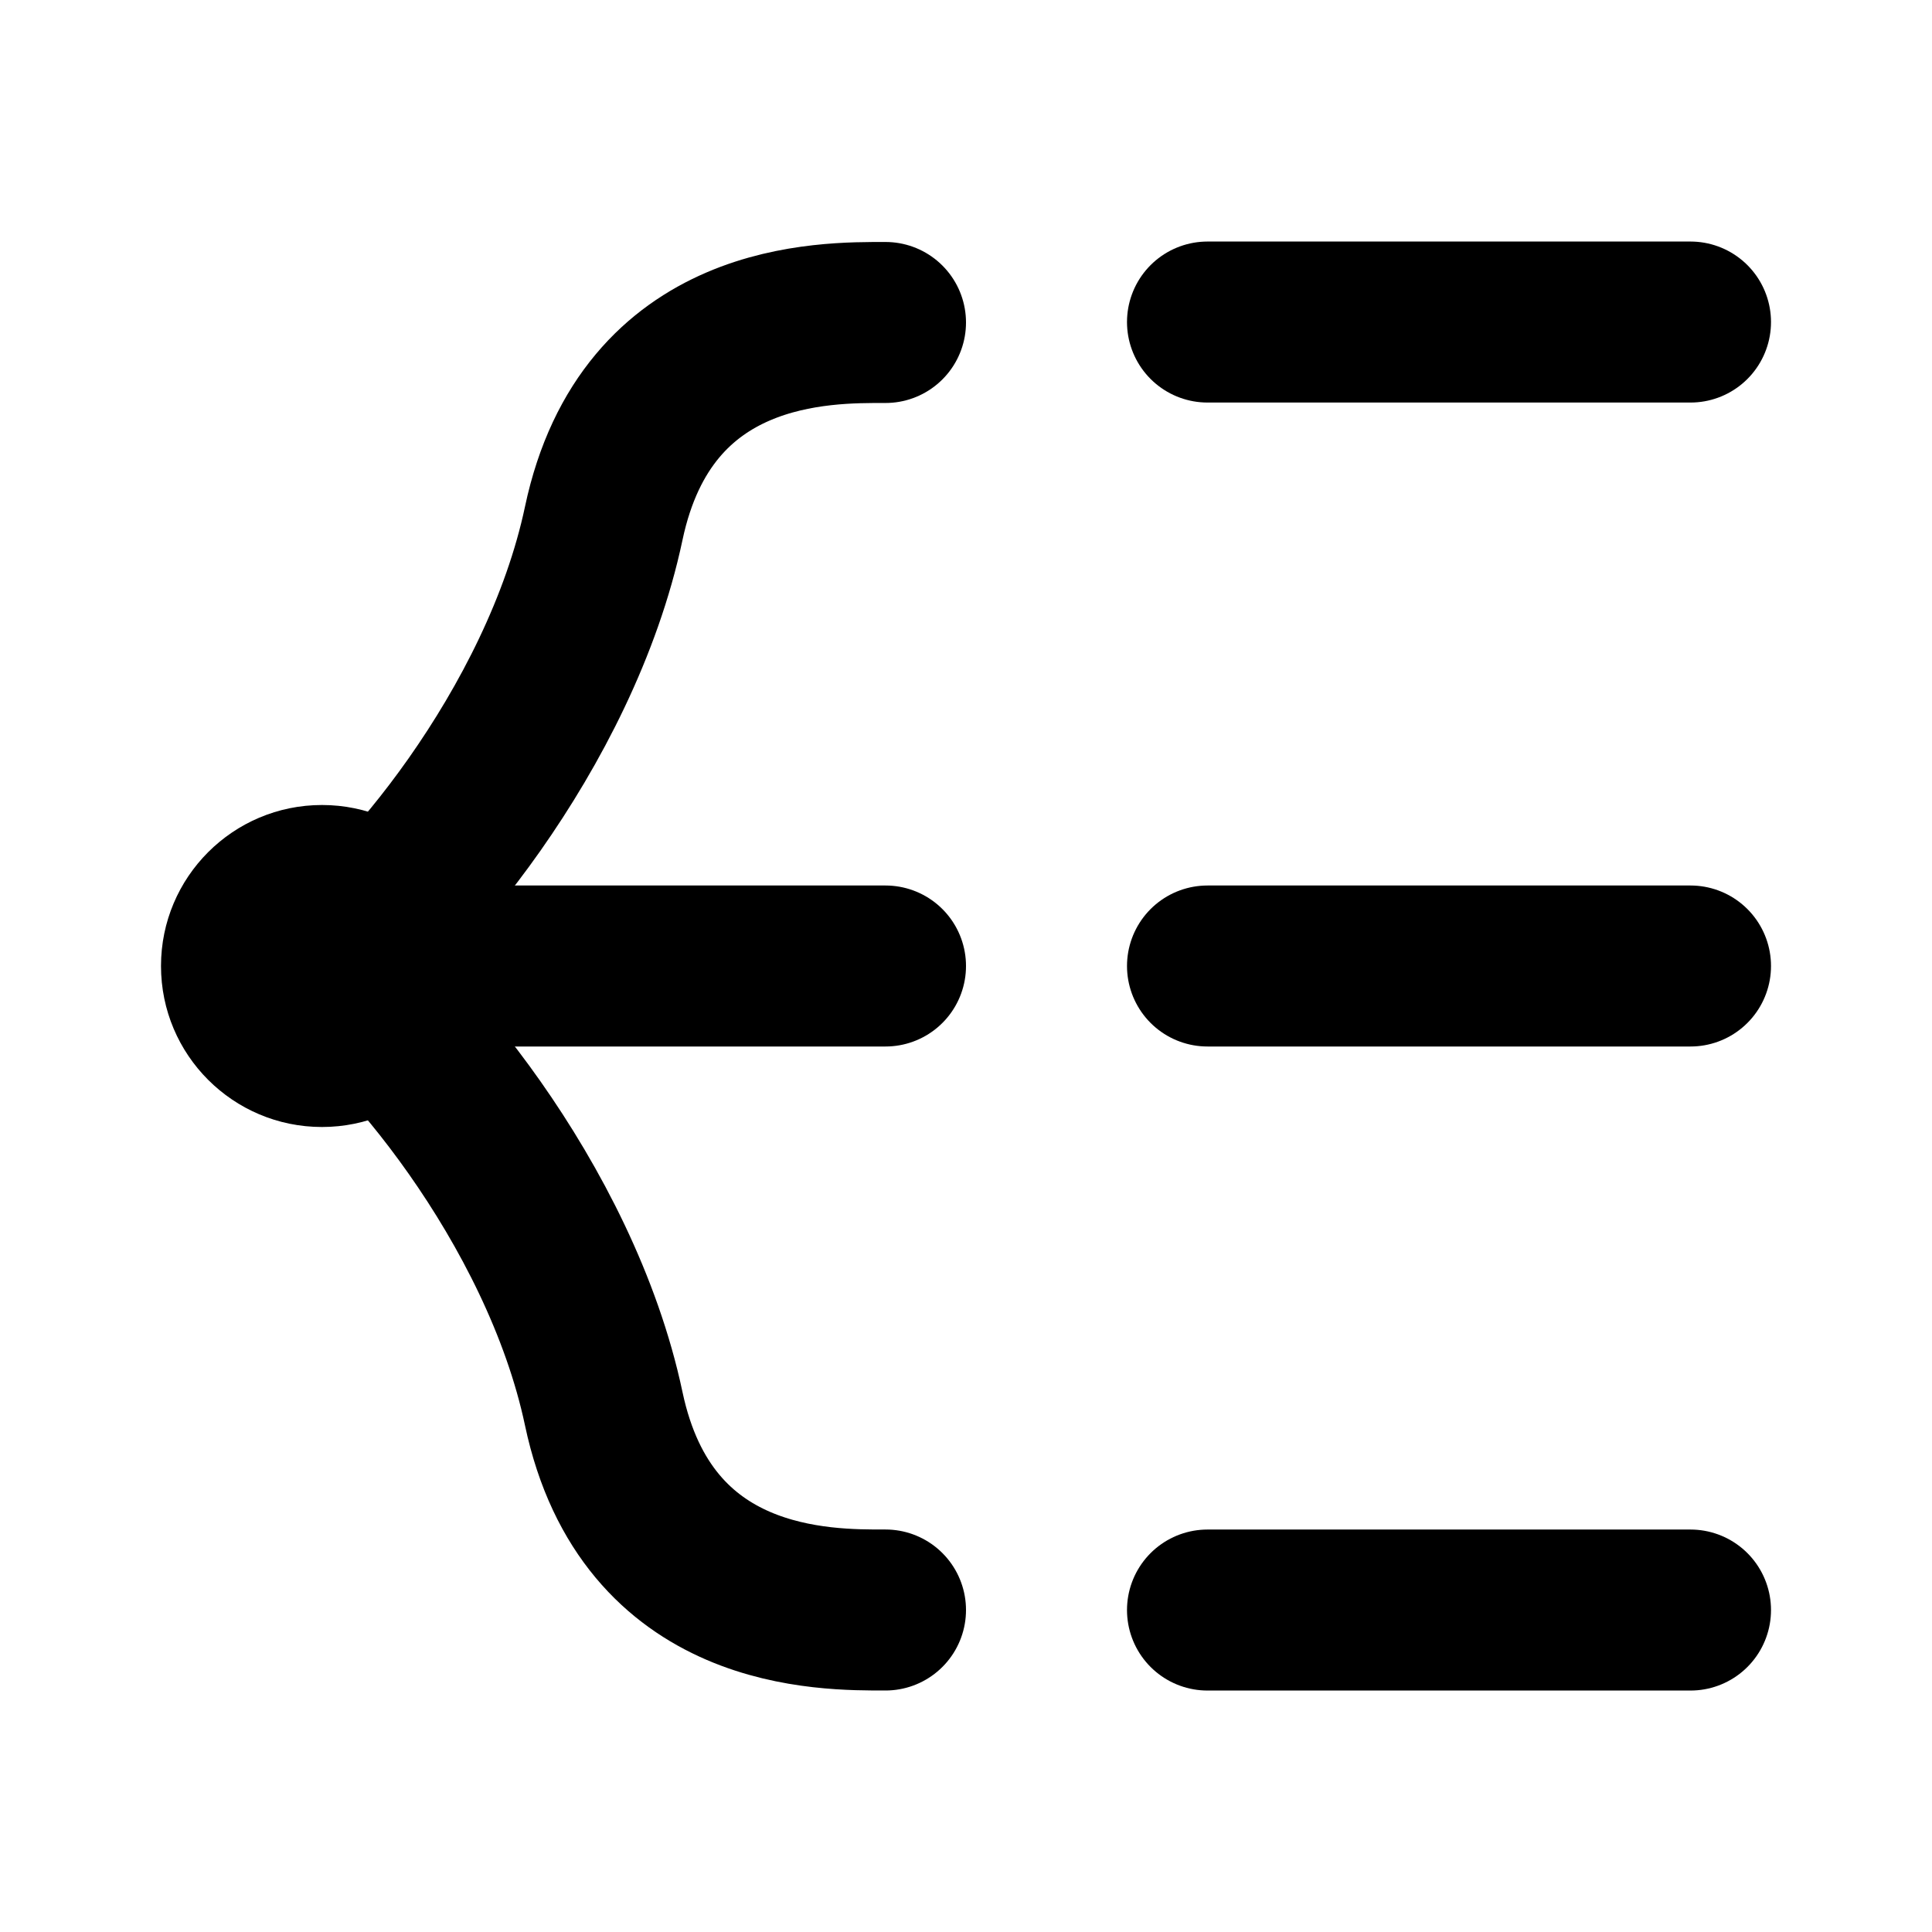 <svg xmlns="http://www.w3.org/2000/svg" width="1em" height="1em" viewBox="0 0 48 48"><g fill="none"><path stroke="currentColor" stroke-linecap="round" stroke-linejoin="round" stroke-width="4" d="M22 8.012c-1.5 0-5.929-.074-7 4.989c-1.083 5.117-5.143 9.847-7 11"/><path stroke="currentColor" stroke-linecap="round" stroke-linejoin="round" stroke-width="4" d="M22 40c-1.5 0-5.929.063-7-5c-1.083-5.116-5.143-9.848-7-11"/><circle cx="8" cy="24" r="4" fill="currentColor"/><path stroke="currentColor" stroke-linecap="round" stroke-linejoin="round" stroke-width="4" d="M8 24h14m8 0h12M30 8.001h12m-12 32h12"/></g></svg>